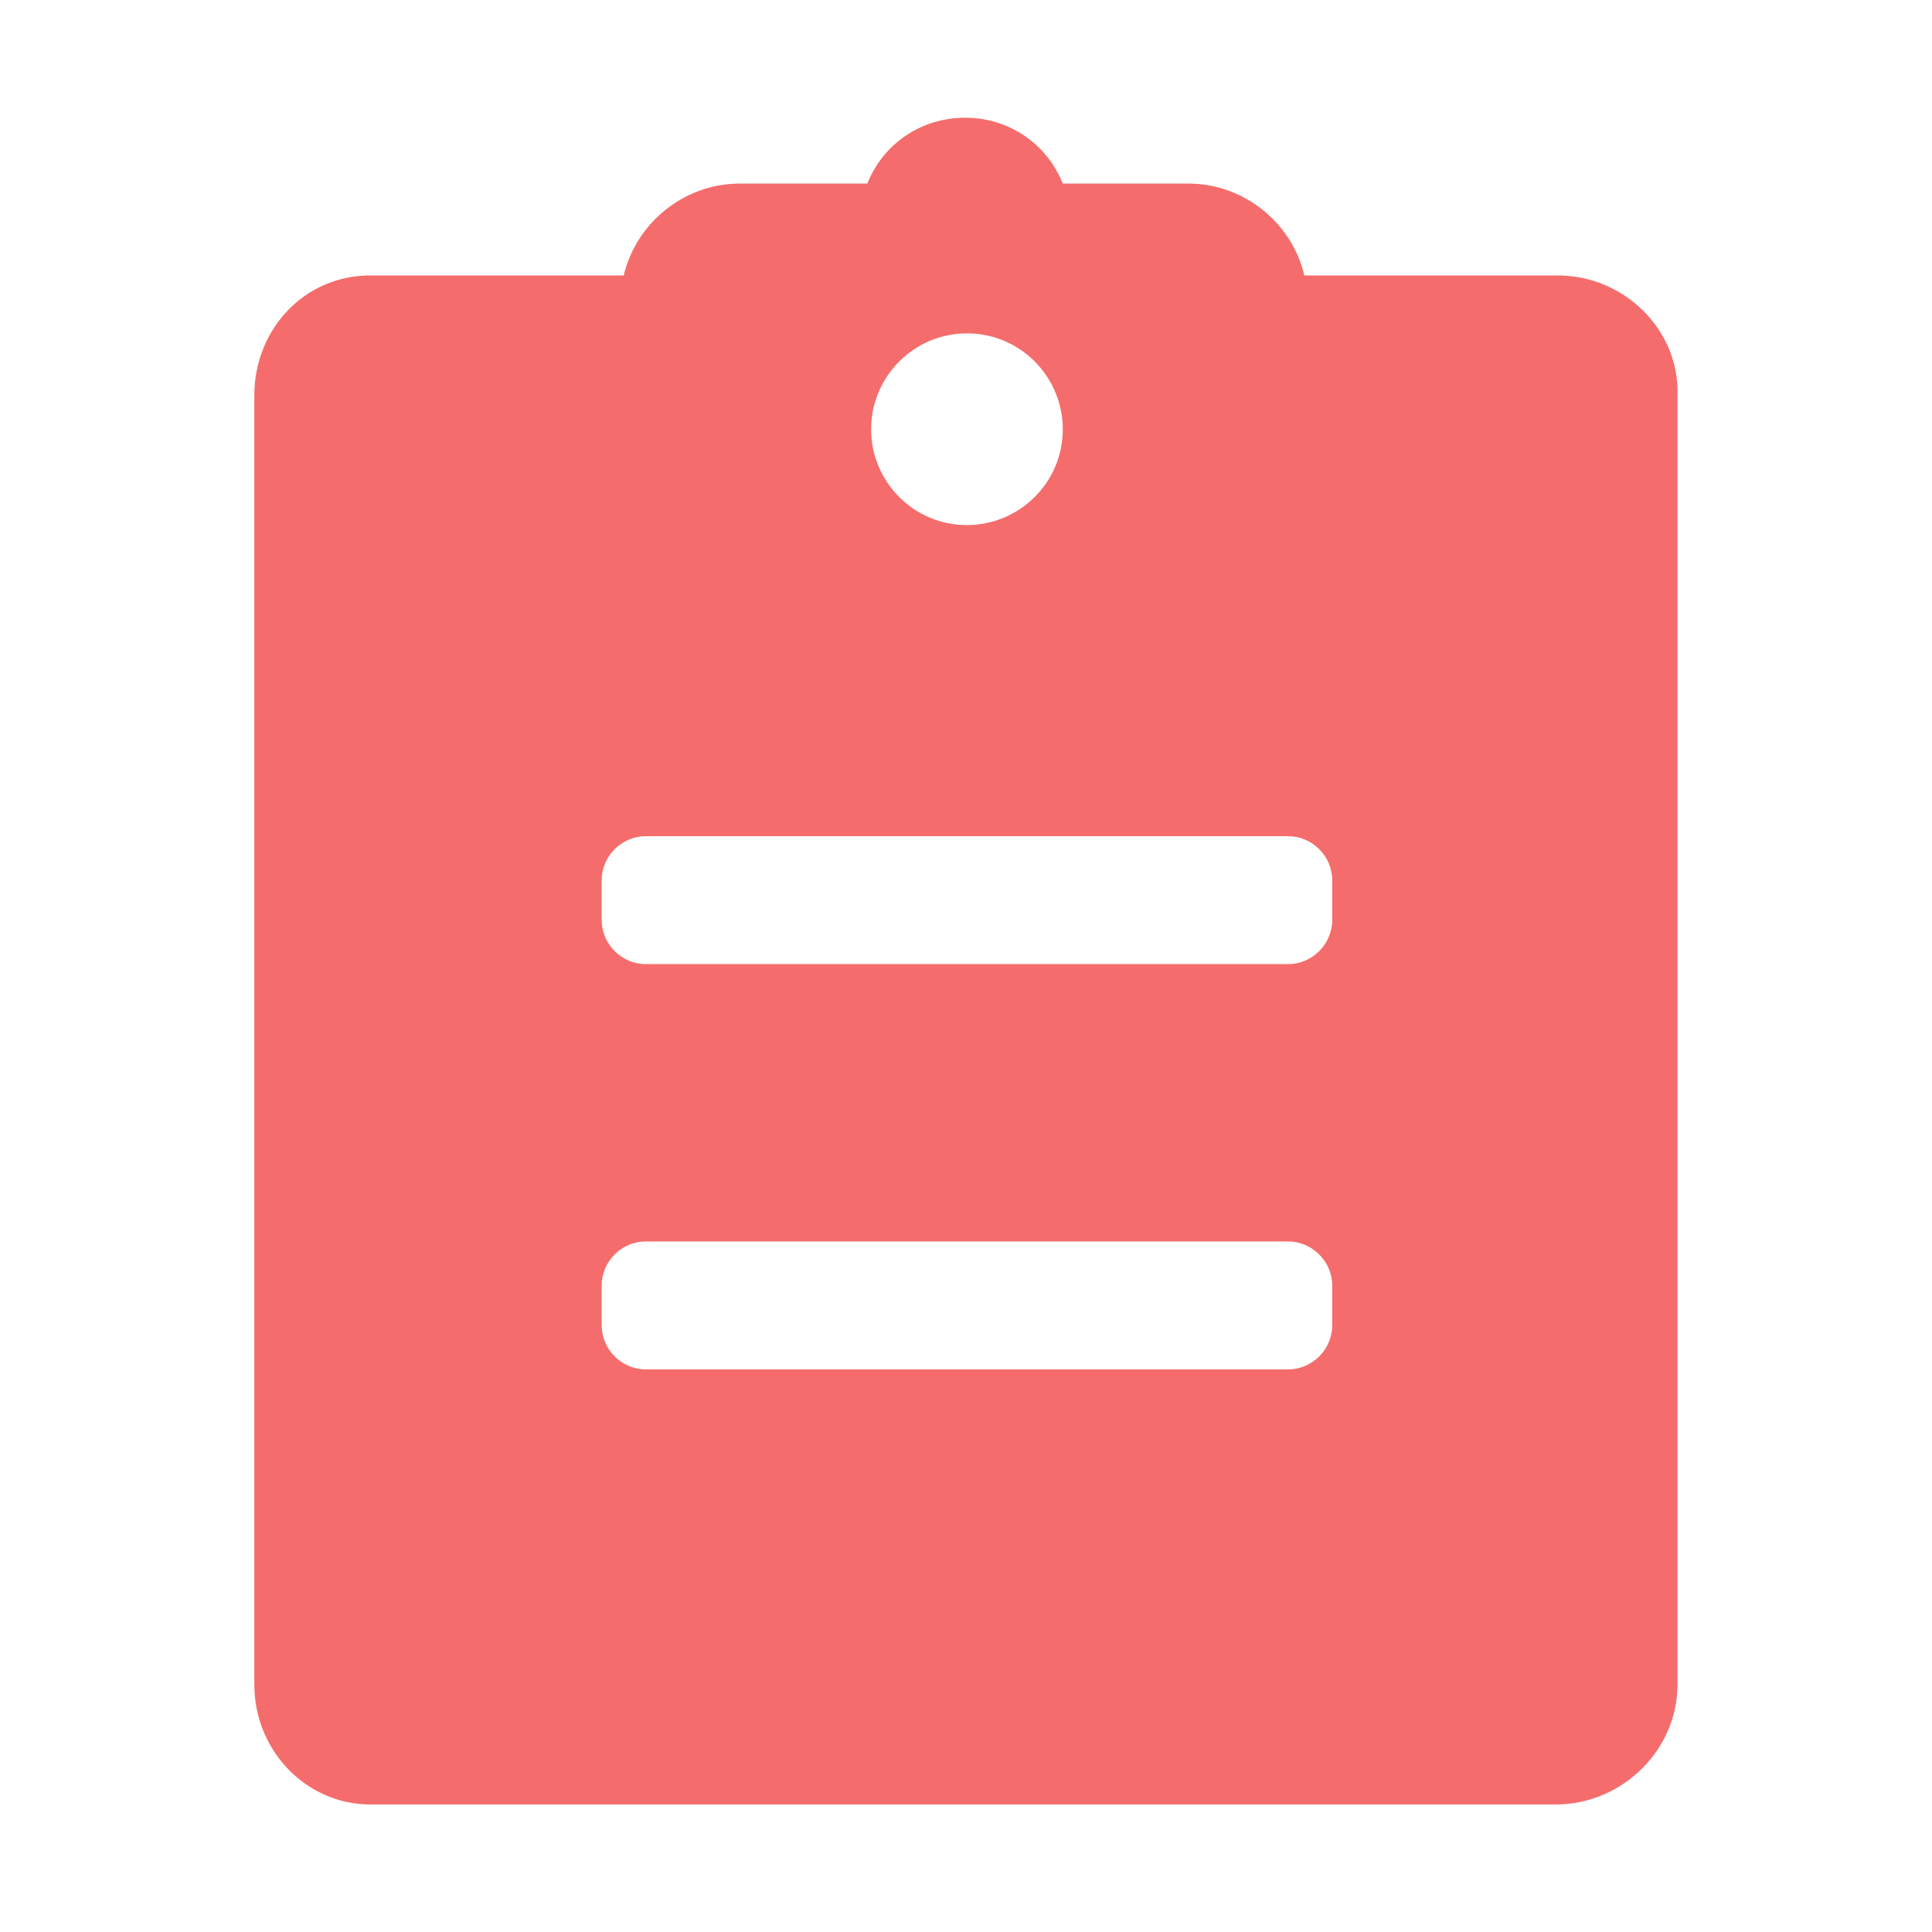 <?xml version="1.0" standalone="no"?><!DOCTYPE svg PUBLIC "-//W3C//DTD SVG 1.1//EN" "http://www.w3.org/Graphics/SVG/1.1/DTD/svg11.dtd"><svg t="1602987052760" class="icon" viewBox="0 0 1024 1024" version="1.1" xmlns="http://www.w3.org/2000/svg" p-id="8207" xmlns:xlink="http://www.w3.org/1999/xlink" width="200" height="200"><defs><style type="text/css"></style></defs><path d="M825.7 146H691.3c-6.3-27.5-31.7-48.7-61.4-48.7h-66.6c-8.5-21.2-28.6-34.9-51.8-34.9-23.3 0-43.4 13.8-51.8 34.9H392c-29.6 0-55 21.2-61.4 48.7H196.2c-34.9 0-61.4 28.6-61.4 63.5v683.4c0 34.9 27.5 63.5 61.4 63.5h628.4c34.9 0 64.5-28.6 64.5-63.5V209.5c1.1-34.9-28.5-63.5-63.4-63.5z m-313.2 30.7c28.6 0 50.8 23.3 50.8 50.8 0 28.6-23.3 50.8-50.8 50.8-28.6 0-50.8-23.3-50.8-50.8s22.3-50.8 50.8-50.8z m193.6 525.8c0 12.7-10.6 23.3-23.3 23.3H342.2c-12.7 0-23.3-10.6-23.3-23.3v-21.2c0-12.7 10.6-23.3 23.3-23.3h340.6c12.7 0 23.3 10.6 23.3 23.3v21.2z m0-214.8c0 12.7-10.6 23.3-23.3 23.3H342.2c-12.7 0-23.3-10.6-23.3-23.3v-21.2c0-12.7 10.6-23.3 23.3-23.3h340.6c12.7 0 23.3 10.6 23.3 23.3v21.2z" fill="#F56C6C" p-id="8208"></path></svg>